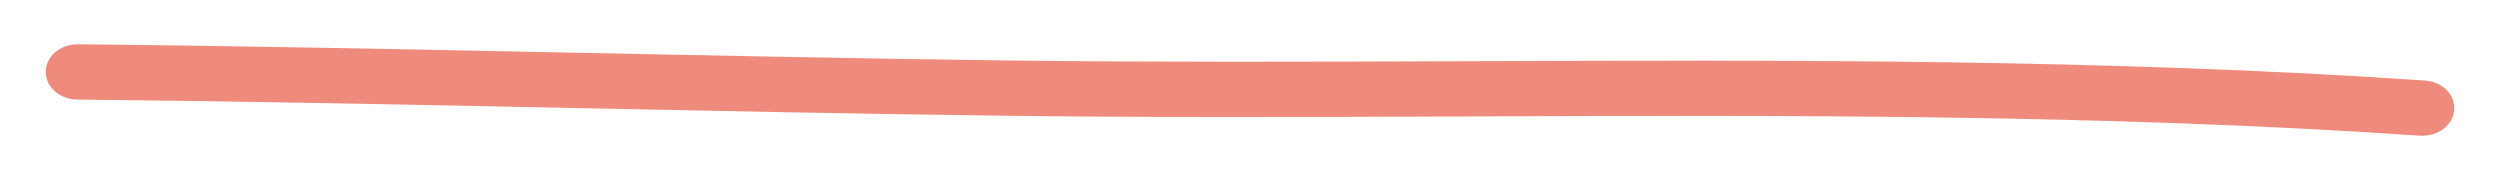 <svg width="41" height="3" viewBox="0 0 41 3" fill="none" xmlns="http://www.w3.org/2000/svg">
<path id="Vector" d="M39.758 1.445L39.758 1.445C34.534 1.089 29.247 1.109 23.981 1.129C21.498 1.138 19.02 1.147 16.556 1.117C14.176 1.087 11.792 1.038 9.408 0.989C6.698 0.934 3.987 0.878 1.281 0.851L1.281 0.851C1.181 0.85 1.085 0.879 1.011 0.932C0.937 0.985 0.877 1.069 0.875 1.174L0.875 1.174C0.873 1.28 0.93 1.366 1.003 1.421C1.076 1.476 1.171 1.507 1.271 1.508C3.98 1.535 6.685 1.59 9.391 1.646C11.773 1.695 14.156 1.744 16.544 1.774L16.544 1.774C19.015 1.804 21.496 1.794 23.979 1.785C29.228 1.765 34.487 1.745 39.689 2.1L39.689 2.1C39.789 2.107 39.887 2.083 39.965 2.036C40.042 1.989 40.109 1.911 40.123 1.808L40.123 1.807C40.136 1.701 40.088 1.61 40.019 1.549C39.95 1.489 39.858 1.452 39.758 1.445Z" fill="#EF8B7C" stroke="#EF8B7C" stroke-width="0.25"/>
</svg>
